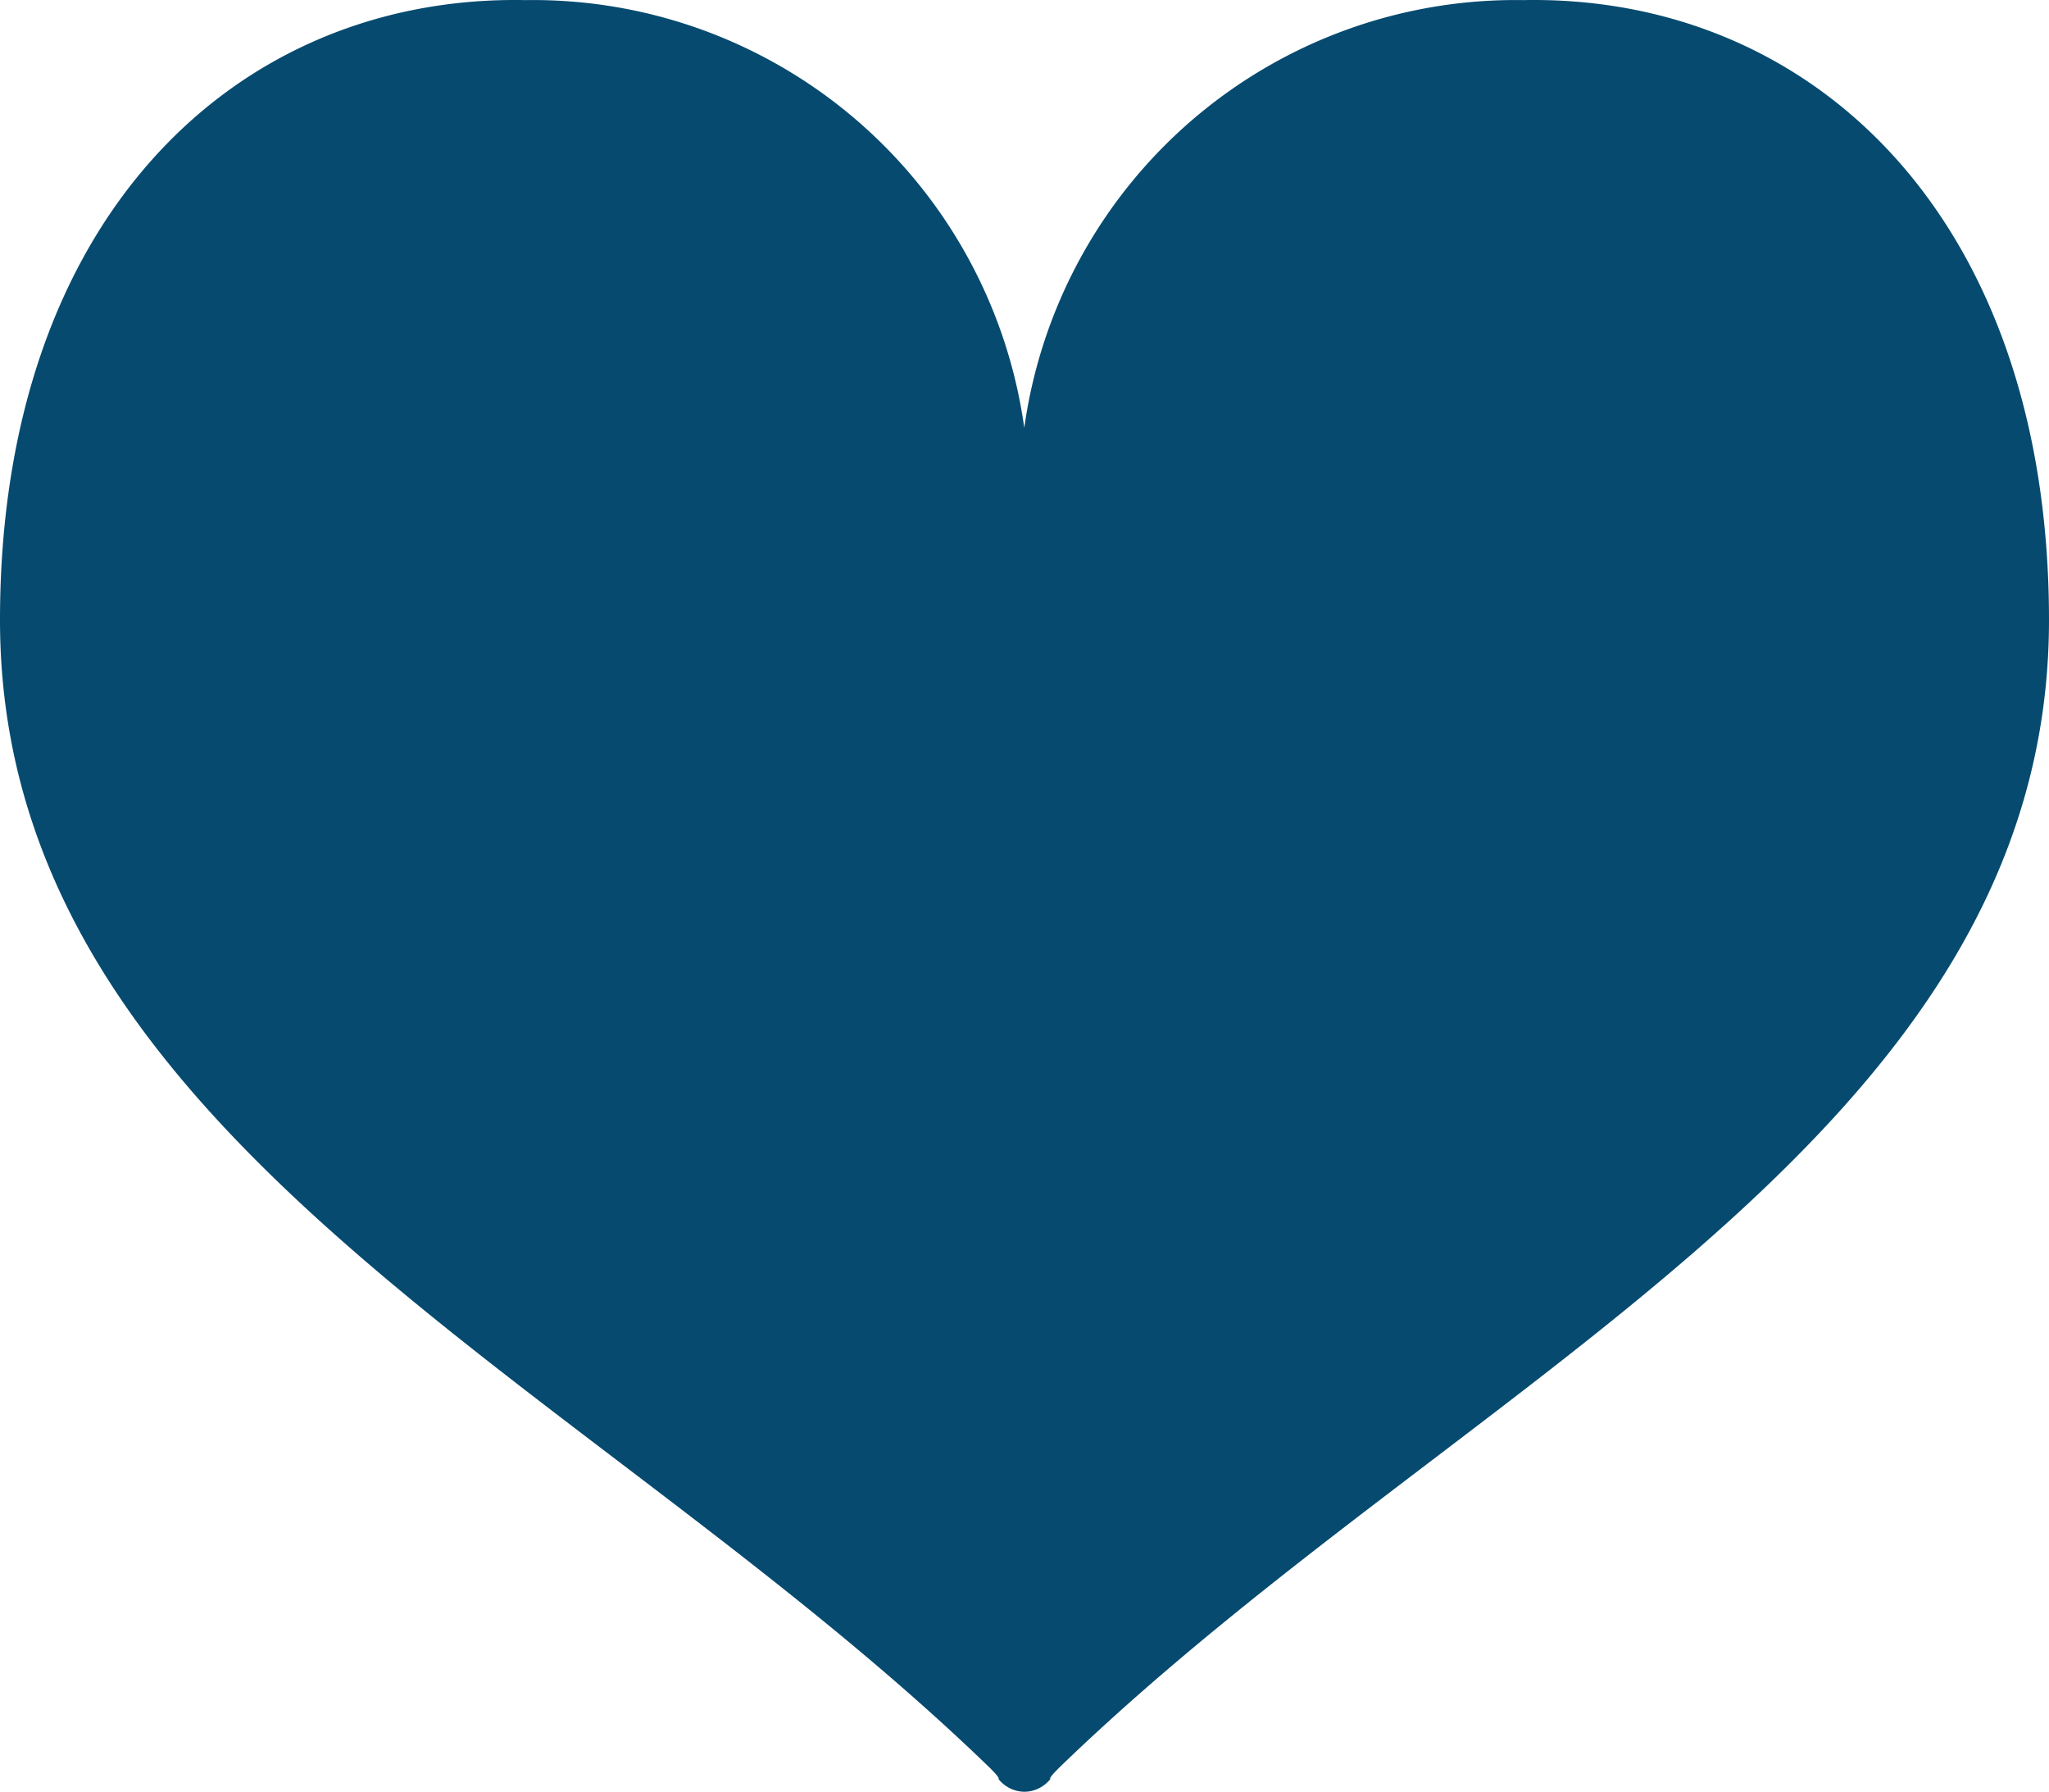 <svg height="36.555" viewBox="0 0 41.809 36.555" width="41.809" xmlns="http://www.w3.org/2000/svg"><path d="m31.081 32.173a10.121 10.121 0 0 0 -10.181 8.727 10.121 10.121 0 0 0 -10.177-8.727c-5.867-.113-10.723 4.404-10.723 12.647 0 10.58 11.97 15.47 20.154 23.374.285.275.218.268.218.268a.686.686 0 0 0 .531.262.686.686 0 0 0 .531-.262s-.067.007.218-.268c8.187-7.904 20.157-12.794 20.157-23.374 0-8.243-4.856-12.76-10.728-12.647z" fill="#064a6f" transform="translate(0 -32.171)"/></svg>